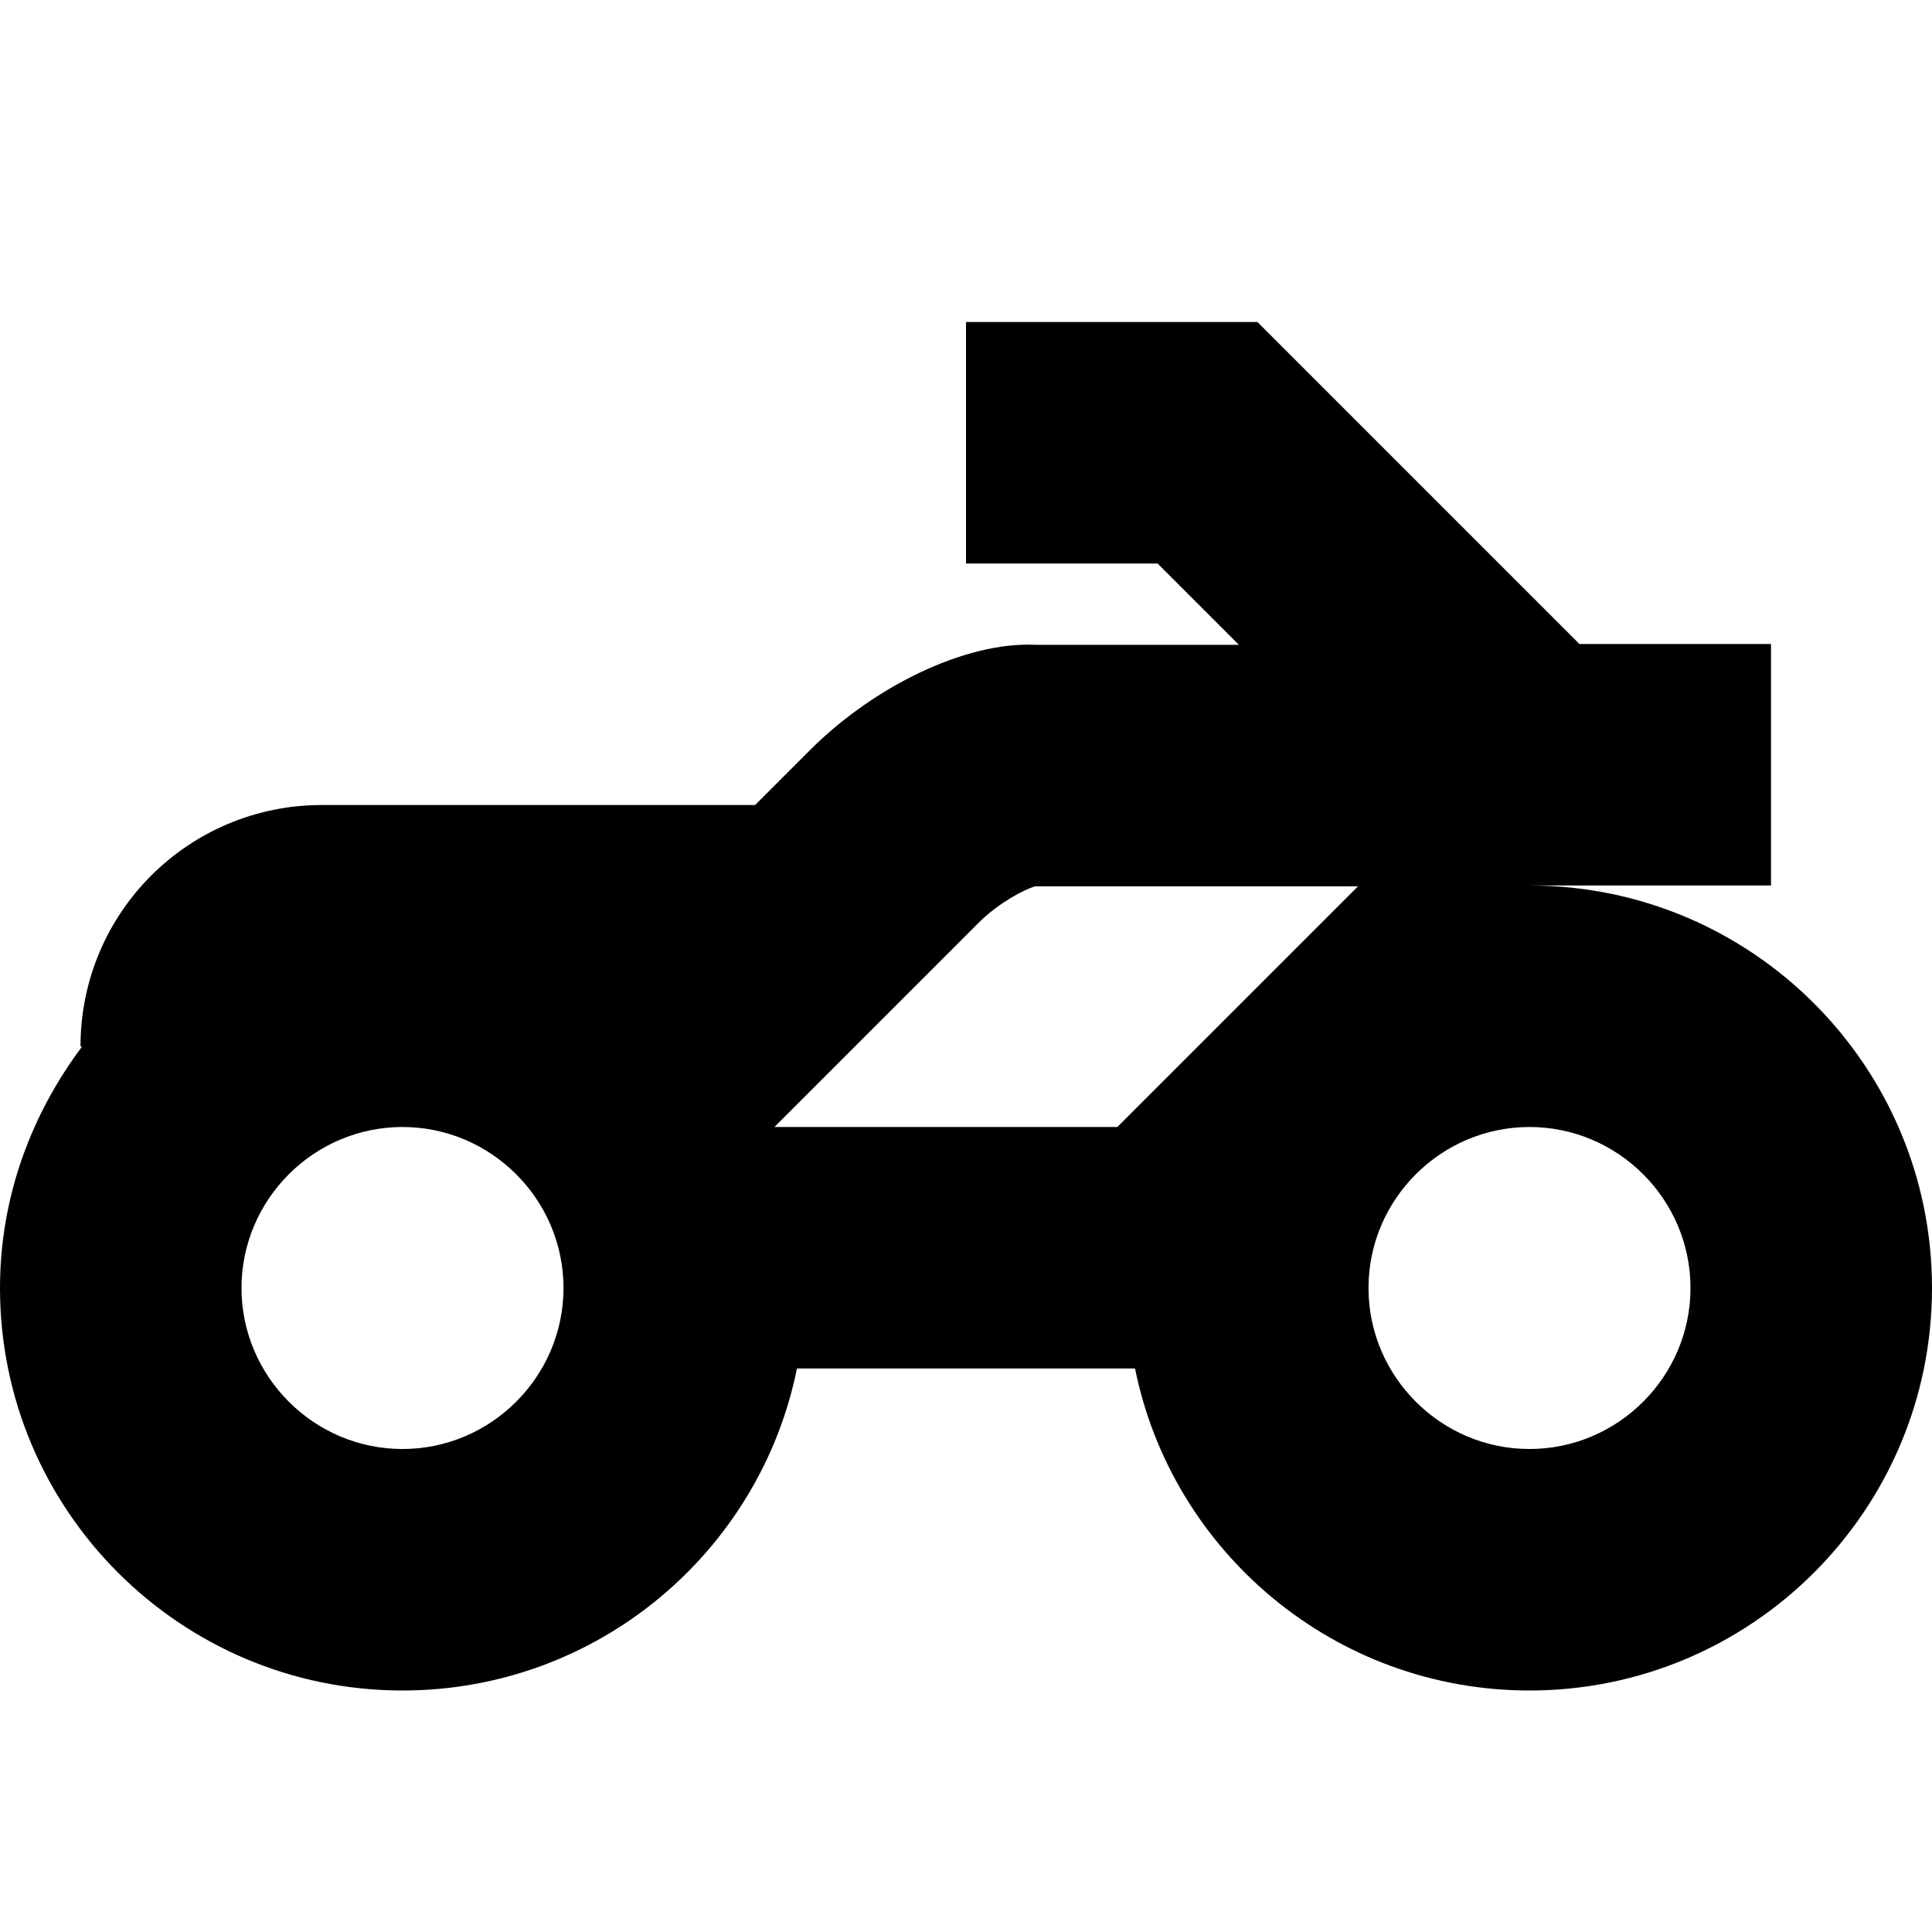 <svg width="24" height="24" viewBox="0 0 24 24" fill="none" xmlns="http://www.w3.org/2000/svg">
  <title>Motorcycle (outlined)</title>
  <g transform="matrix(
          1 0
          0 1
          0 4
        )"><path fill-rule="nonzero" clip-rule="nonzero" d="M19 7L22 7L22 4L19.62 4L15.62 0L12 0L12 3L14.38 3L15.39 4.01L12.86 4.01C12 3.97 10.86 4.52 10.06 5.32L9.38 6L4 6C2.34 6 1 7.34 1 9L1.02 9C0.39 9.84 0 10.87 0 12C0 14.76 2.24 17 5 17C7.42 17 9.44 15.28 9.9 13L14.1 13C14.56 15.28 16.58 17 19 17C21.76 17 24 14.76 24 12C24 9.24 21.76 7 19 7ZM5 14C3.9 14 3 13.1 3 12C3 10.9 3.9 10 5 10C6.1 10 7 10.9 7 12C7 13.1 6.1 14 5 14ZM13.88 10L9.62 10L12.18 7.44C12.42 7.21 12.72 7.05 12.86 7.01L16.87 7.01L13.88 10ZM19 14C17.9 14 17 13.1 17 12C17 10.9 17.9 10 19 10C20.1 10 21 10.9 21 12C21 13.1 20.1 14 19 14Z" fill="currentColor" opacity="1"/></g>
</svg>